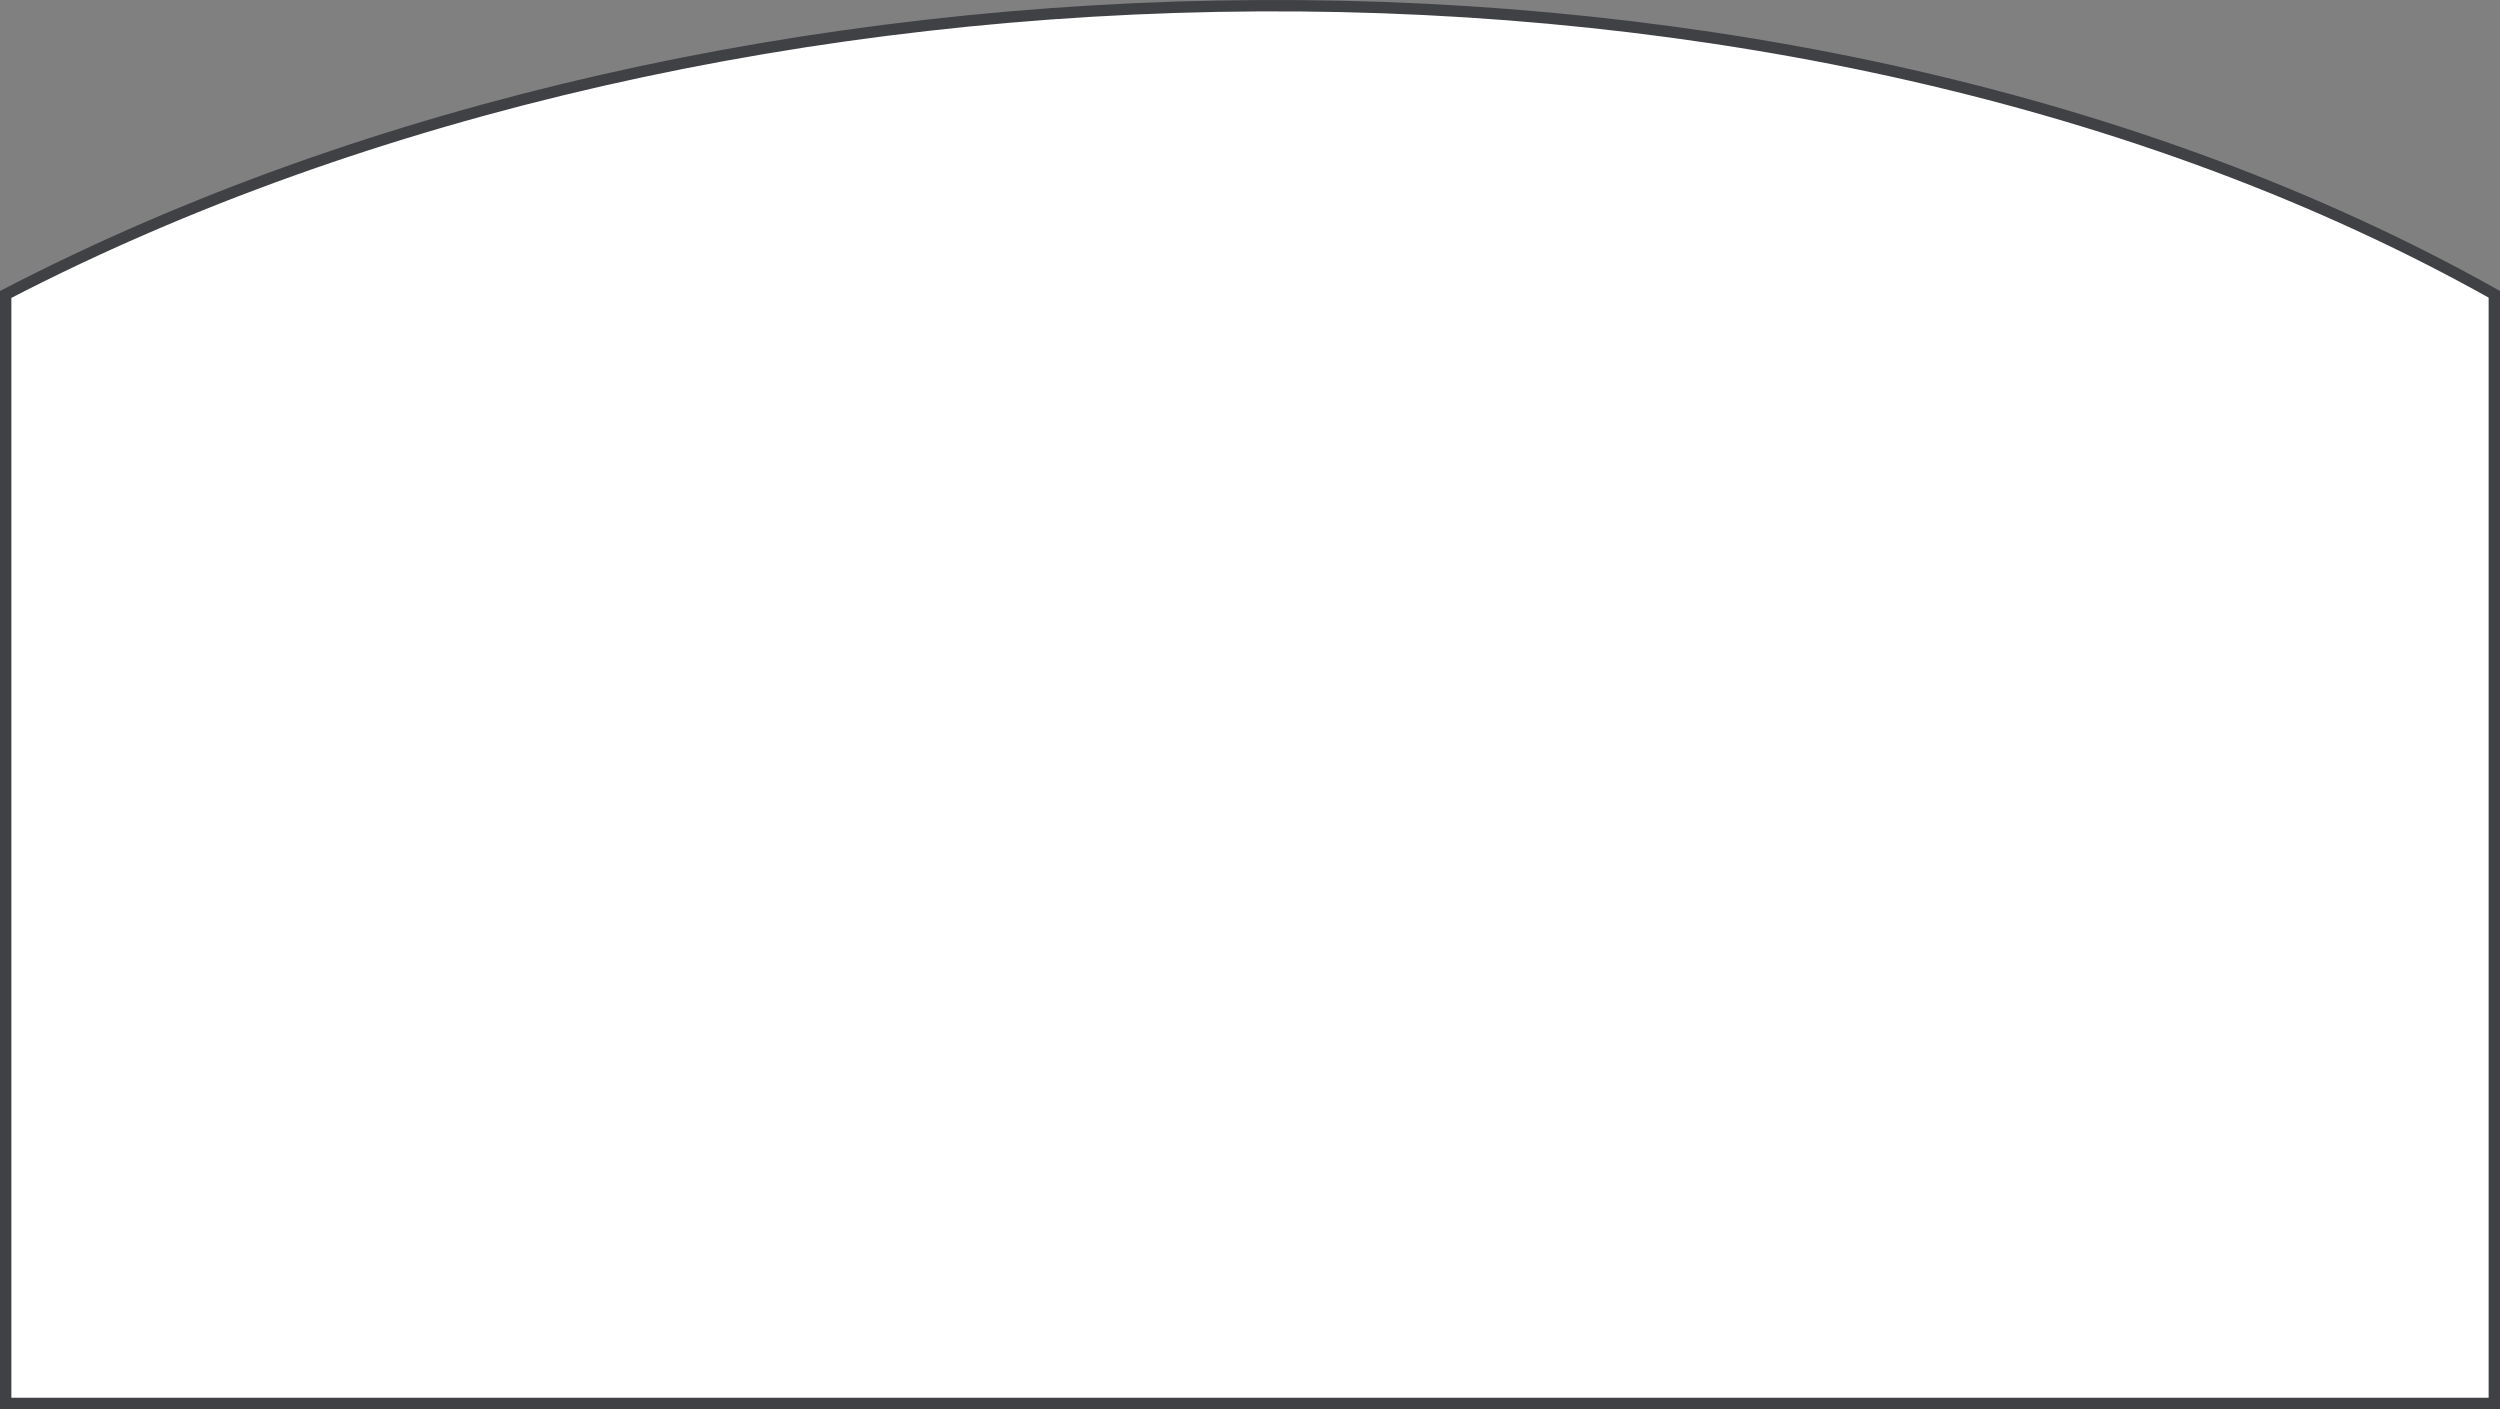 <svg width="110" height="62" viewBox="0 0 110 62" fill="none" xmlns="http://www.w3.org/2000/svg">
<rect x="0" y="0" width="110" height="62" fill="#808080" stroke="none"/>
<path d="M0.25 61.75V12.955C32.136 -3.583 78.873 -4.38 109.75 12.949V61.75H0.25Z" fill="white" stroke="#404145" stroke-width="0.5"/>
</svg>
